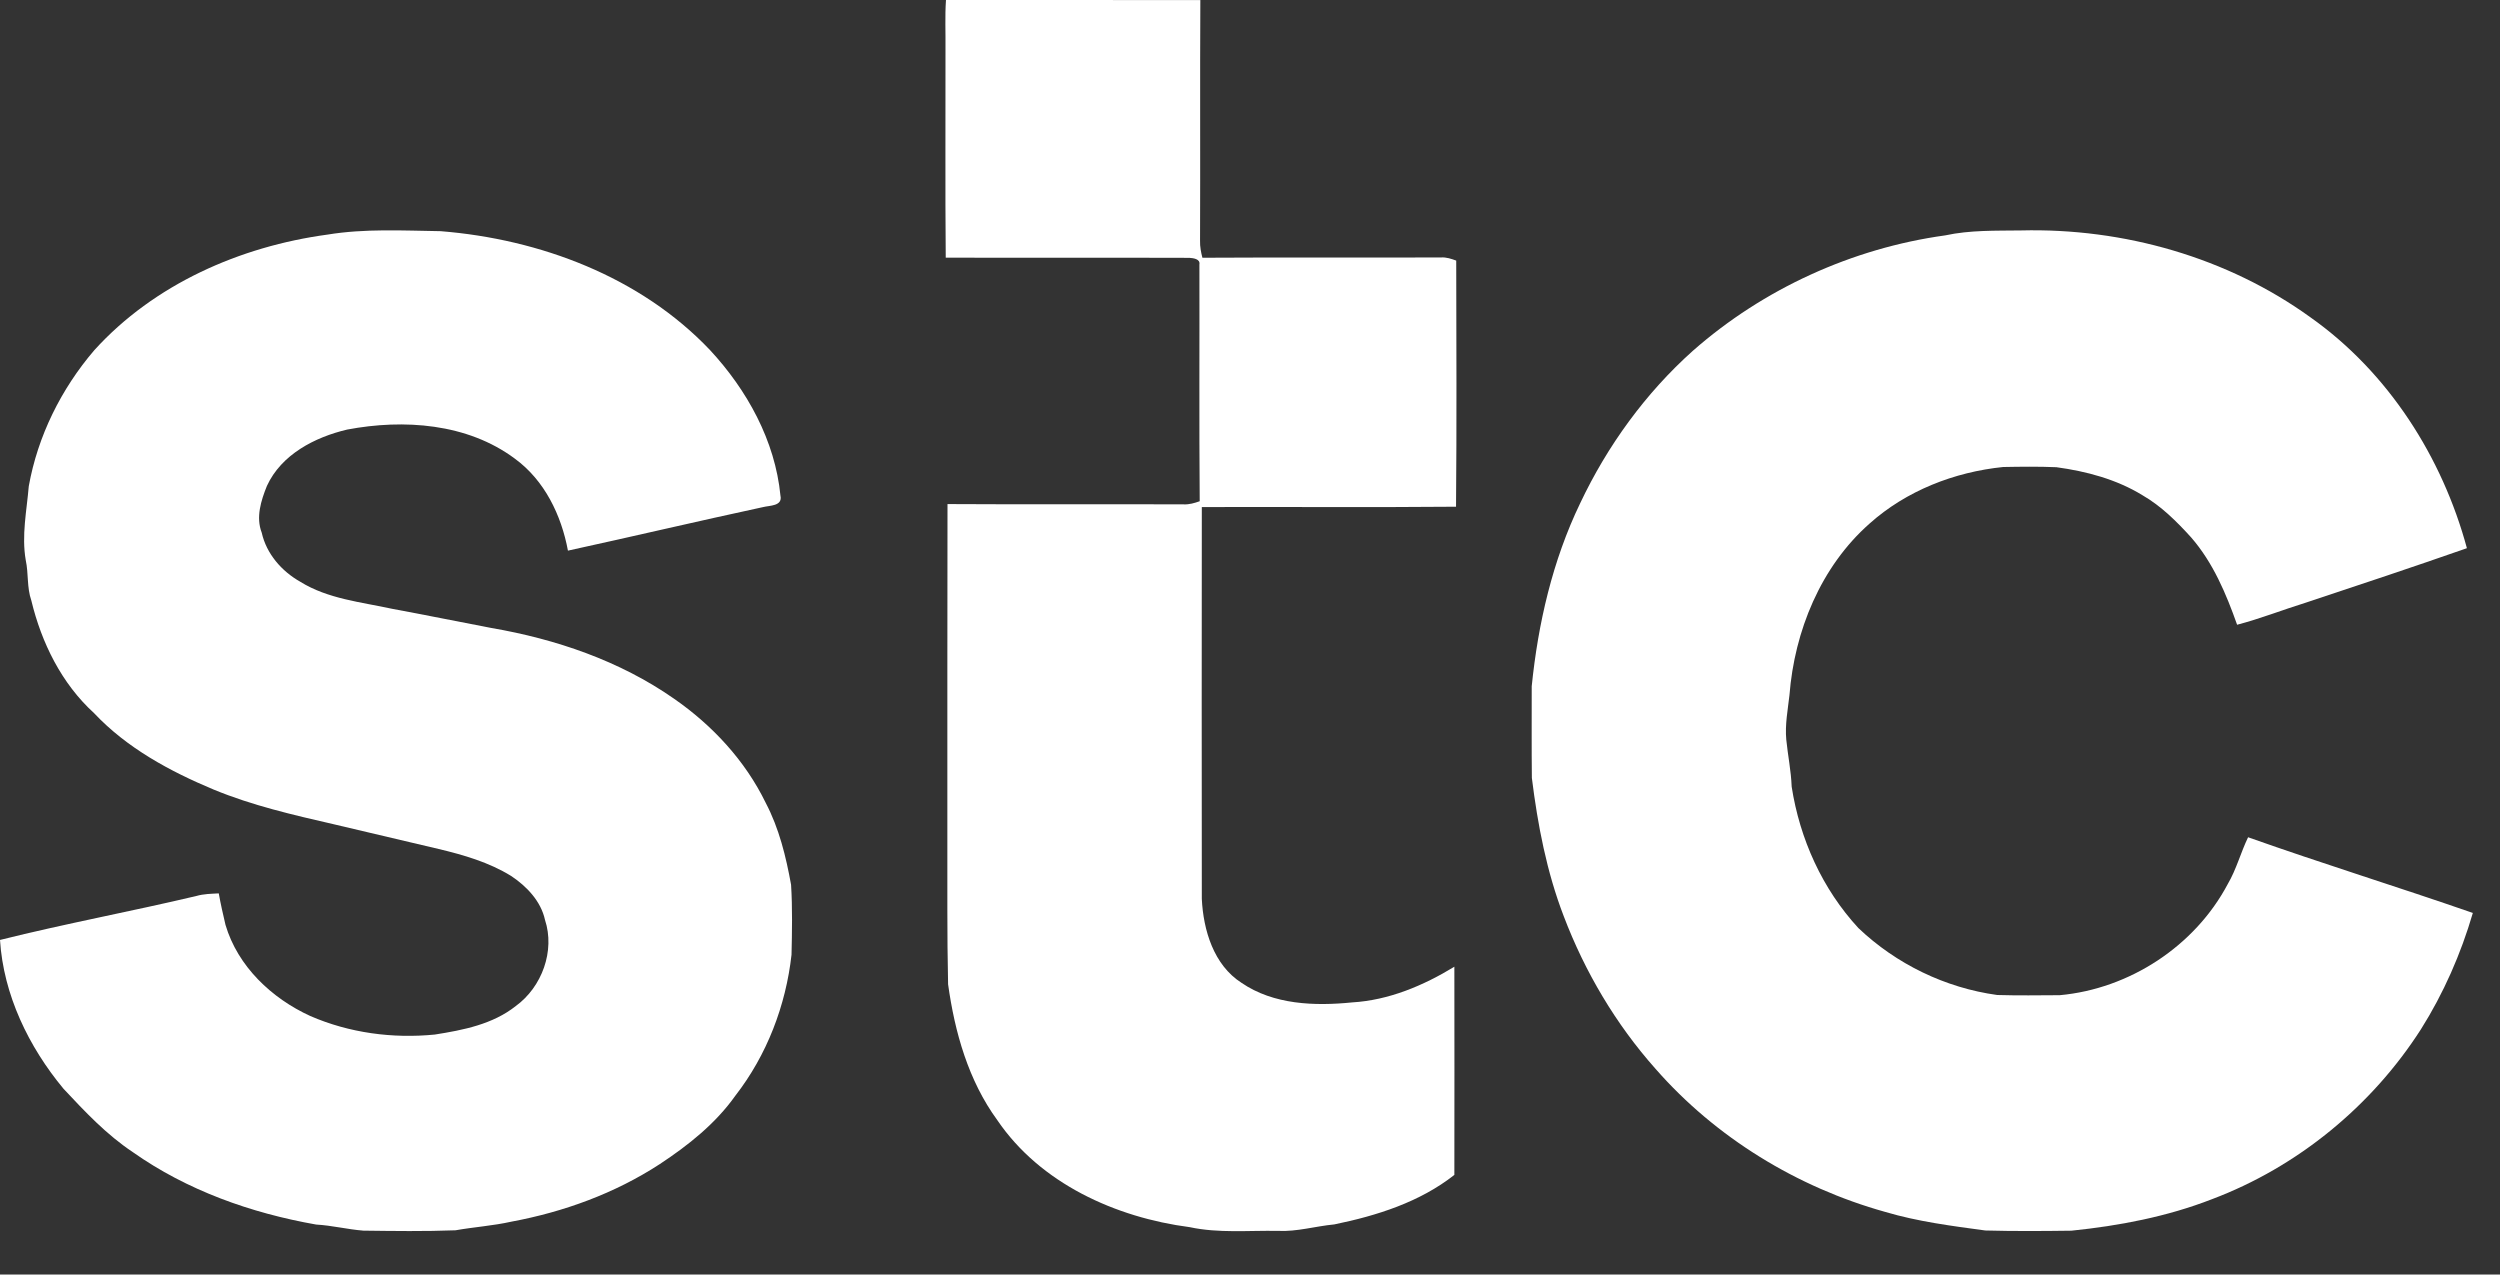 <svg width="51" height="26" viewBox="0 0 51 26" fill="none" xmlns="http://www.w3.org/2000/svg">
<rect x="0" y="0" width="51" height="26" fill="#333333" stroke="none"/>
<path d="M19.298 0C21.028 0.001 22.758 -0.001 24.487 0.001C24.478 1.639 24.488 3.277 24.481 4.915C24.478 5.031 24.5 5.146 24.529 5.258C26.151 5.248 27.775 5.259 29.399 5.252C29.506 5.245 29.608 5.28 29.707 5.316C29.71 6.99 29.718 8.663 29.703 10.337C27.975 10.353 26.246 10.338 24.517 10.344C24.514 13.009 24.514 15.673 24.517 18.338C24.548 18.975 24.759 19.686 25.326 20.049C25.979 20.497 26.82 20.526 27.584 20.449C28.33 20.405 29.037 20.107 29.669 19.721C29.672 21.137 29.67 22.553 29.669 23.968C28.964 24.523 28.088 24.8 27.22 24.978C26.836 25.014 26.461 25.129 26.074 25.11C25.472 25.099 24.862 25.161 24.27 25.034C22.758 24.837 21.221 24.141 20.345 22.851C19.755 22.044 19.477 21.057 19.341 20.079C19.318 19.056 19.329 18.033 19.326 17.011C19.328 14.768 19.323 12.526 19.329 10.283C20.934 10.293 22.539 10.282 24.145 10.289C24.258 10.295 24.367 10.263 24.474 10.225C24.461 8.614 24.472 7.004 24.468 5.394C24.489 5.282 24.341 5.265 24.265 5.26C22.607 5.254 20.95 5.262 19.293 5.256C19.28 3.838 19.291 2.419 19.288 1.001C19.292 0.667 19.275 0.333 19.298 0Z" fill="white"/>
<path d="M6.679 4.786C7.441 4.661 8.218 4.704 8.988 4.716C11.015 4.878 13.064 5.646 14.483 7.14C15.241 7.957 15.812 8.99 15.921 10.11C15.97 10.328 15.699 10.31 15.561 10.346C14.233 10.632 12.912 10.944 11.586 11.233C11.451 10.509 11.109 9.798 10.501 9.355C9.531 8.634 8.237 8.545 7.083 8.763C6.422 8.919 5.74 9.271 5.445 9.913C5.325 10.211 5.217 10.55 5.339 10.866C5.436 11.298 5.745 11.653 6.126 11.868C6.691 12.219 7.366 12.281 8.001 12.42C8.675 12.544 9.346 12.682 10.02 12.81C11.341 13.037 12.644 13.481 13.748 14.252C14.532 14.795 15.202 15.517 15.62 16.377C15.894 16.898 16.034 17.474 16.138 18.049C16.167 18.524 16.158 19.001 16.147 19.477C16.031 20.513 15.645 21.524 15.002 22.351C14.597 22.923 14.04 23.365 13.459 23.748C12.545 24.344 11.501 24.723 10.432 24.922C10.056 25.006 9.671 25.031 9.292 25.098C8.666 25.122 8.039 25.113 7.413 25.105C7.09 25.08 6.773 24.999 6.45 24.981C5.121 24.747 3.815 24.284 2.709 23.503C2.173 23.147 1.731 22.676 1.295 22.21C0.584 21.354 0.071 20.294 0 19.175C1.327 18.843 2.674 18.594 4.006 18.278C4.154 18.235 4.309 18.233 4.463 18.225C4.501 18.44 4.55 18.654 4.6 18.867C4.85 19.714 5.542 20.367 6.331 20.727C7.126 21.072 8.009 21.19 8.869 21.105C9.448 21.014 10.052 20.896 10.522 20.523C11.056 20.135 11.326 19.397 11.118 18.766C11.034 18.383 10.744 18.08 10.426 17.869C9.975 17.591 9.458 17.441 8.947 17.319C8.233 17.152 7.519 16.981 6.805 16.814C5.978 16.624 5.145 16.432 4.358 16.107C3.465 15.734 2.587 15.259 1.918 14.547C1.256 13.944 0.846 13.111 0.639 12.25C0.546 11.984 0.584 11.698 0.525 11.426C0.438 10.923 0.545 10.42 0.587 9.919C0.77 8.895 1.248 7.933 1.924 7.144C3.142 5.8 4.898 5.027 6.679 4.786Z" fill="white"/>
<path d="M39.681 4.802C40.188 4.692 40.712 4.708 41.229 4.701C43.318 4.649 45.44 5.249 47.138 6.477C48.723 7.599 49.822 9.325 50.325 11.183C49.233 11.565 48.135 11.931 47.036 12.295C46.568 12.44 46.111 12.621 45.637 12.745C45.413 12.111 45.146 11.477 44.7 10.964C44.405 10.639 44.089 10.323 43.705 10.102C43.174 9.777 42.562 9.614 41.95 9.531C41.588 9.516 41.225 9.52 40.863 9.527C39.868 9.629 38.888 10.011 38.139 10.681C37.142 11.561 36.607 12.875 36.505 14.18C36.471 14.482 36.412 14.783 36.44 15.088C36.472 15.409 36.538 15.725 36.55 16.048C36.715 17.113 37.176 18.137 37.912 18.933C38.683 19.667 39.686 20.153 40.743 20.298C41.167 20.311 41.593 20.304 42.018 20.302C43.442 20.173 44.777 19.299 45.446 18.035C45.623 17.734 45.71 17.393 45.861 17.08C47.381 17.619 48.923 18.095 50.446 18.624C50.202 19.459 49.85 20.263 49.386 20.999C48.382 22.565 46.87 23.806 45.123 24.464C44.206 24.821 43.233 25.006 42.257 25.106C41.672 25.114 41.086 25.118 40.501 25.102C39.814 25.009 39.124 24.921 38.458 24.723C36.661 24.221 35 23.207 33.771 21.802C32.962 20.892 32.332 19.827 31.9 18.69C31.552 17.785 31.369 16.828 31.25 15.87C31.243 15.247 31.248 14.623 31.247 14C31.377 12.717 31.672 11.436 32.235 10.267C32.79 9.094 33.568 8.02 34.538 7.153C35.973 5.892 37.786 5.064 39.681 4.802Z" fill="white"/>
</svg>
